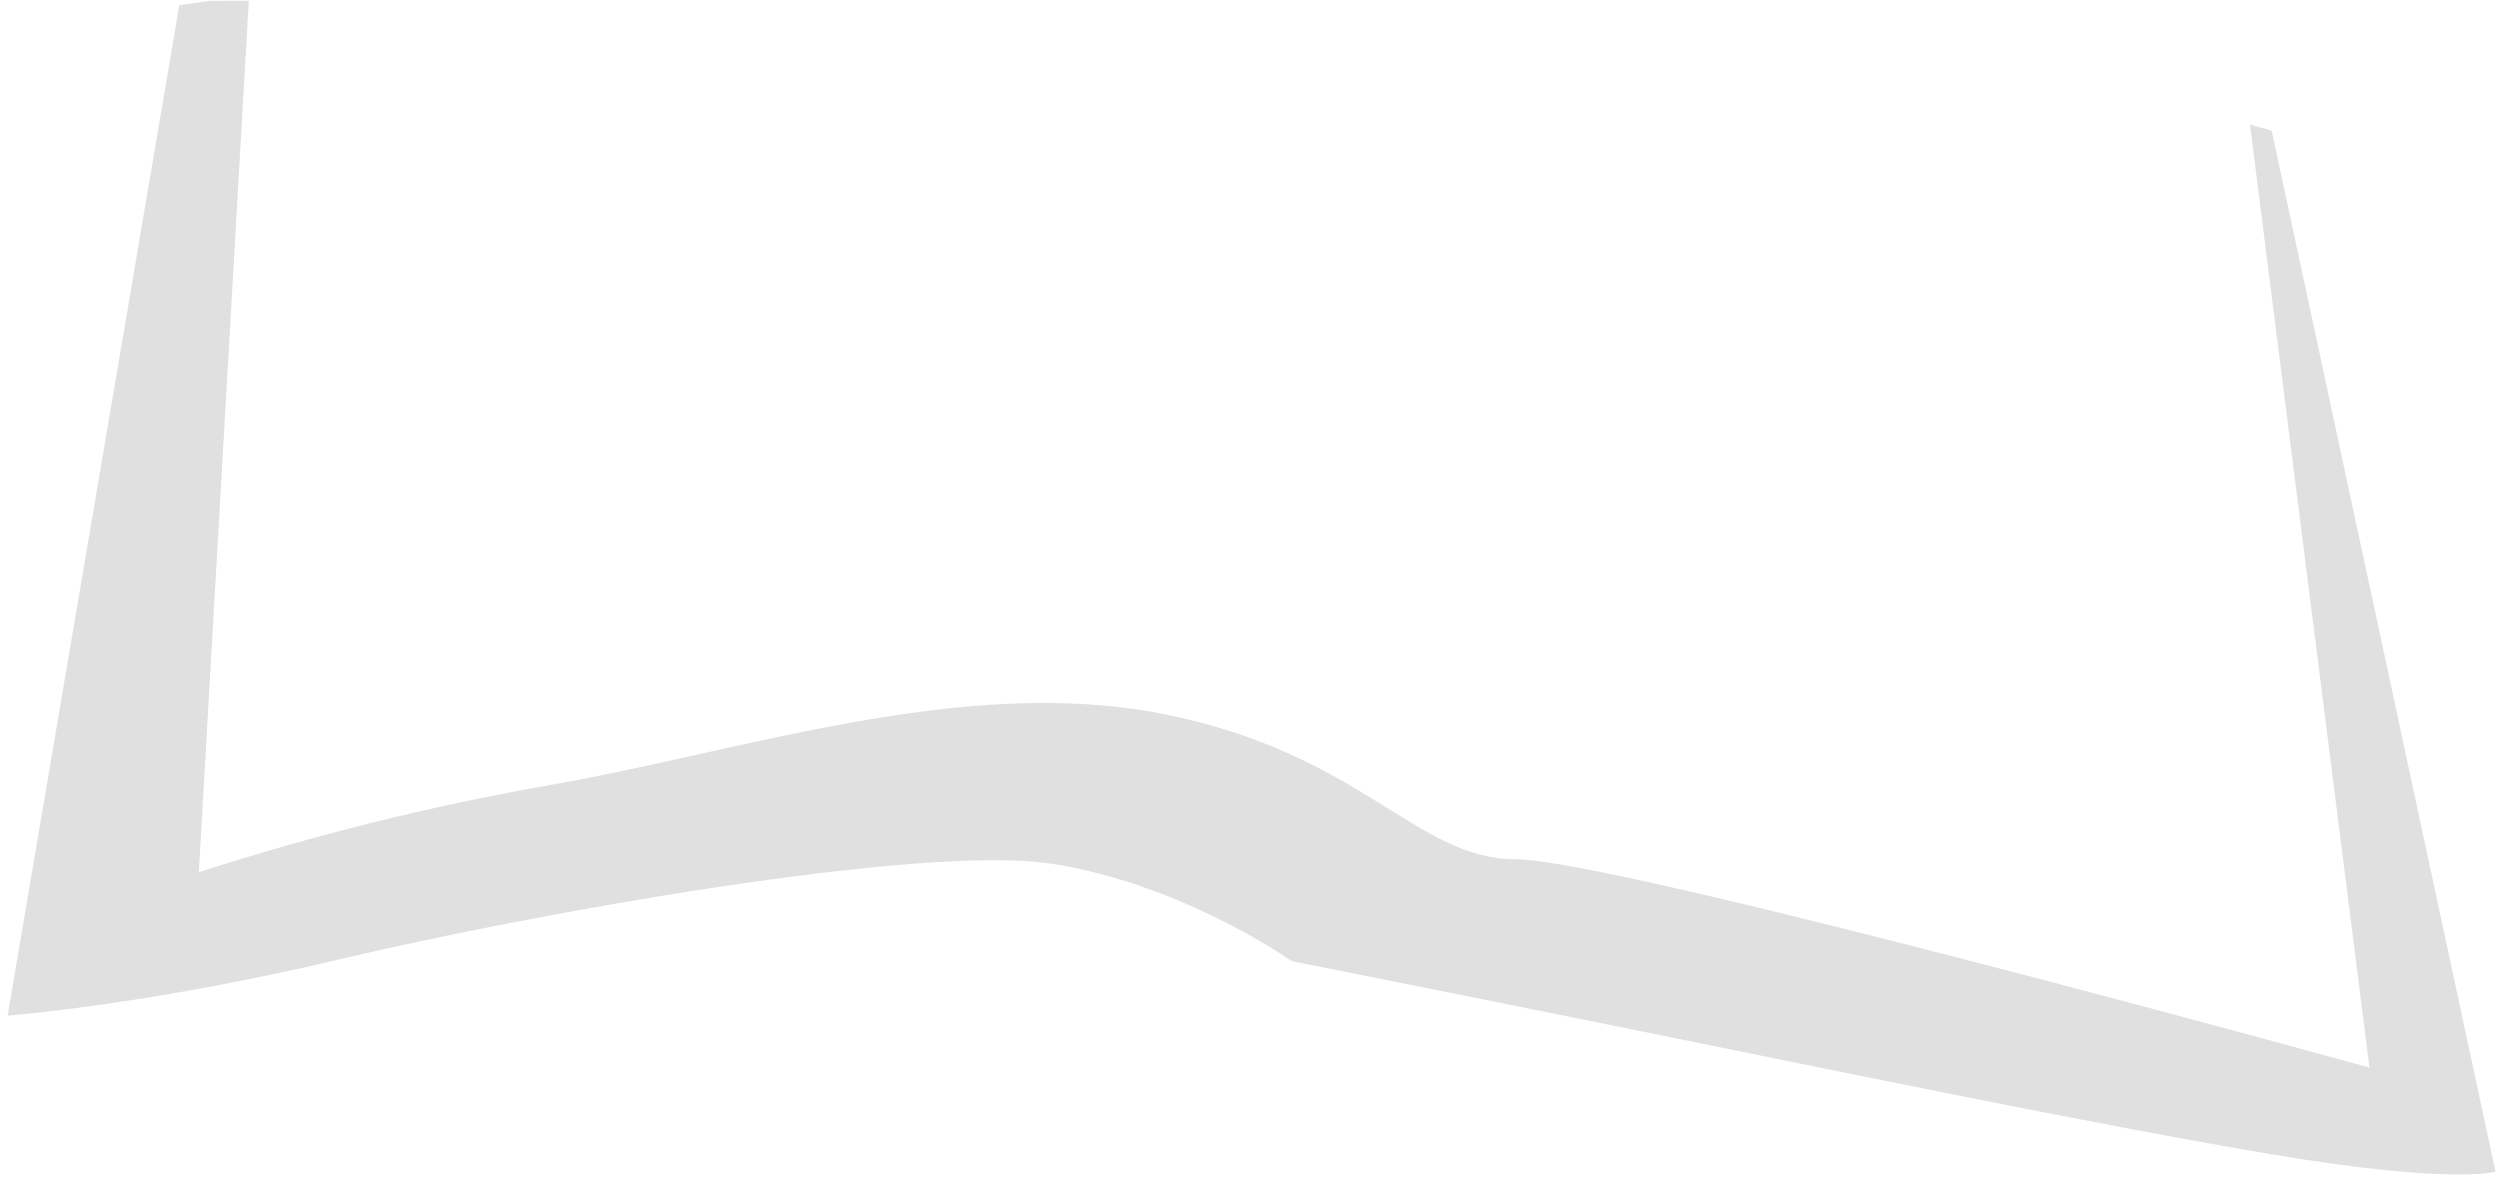 <?xml version="1.0" encoding="UTF-8" standalone="no"?><svg width='152' height='72' viewBox='0 0 152 72' fill='none' xmlns='http://www.w3.org/2000/svg'>
<path d='M12.748 0.054L10.901 0.318L0.462 61.754C0.462 61.754 9.05 61.085 20.677 58.32C32.303 55.556 55.955 51.316 63.883 52.507C71.811 53.698 78.548 58.441 78.548 58.441C78.548 58.441 88.441 60.405 99.539 62.651C110.637 64.897 127.153 68.34 138.12 70.184C149.088 72.028 151.728 71.239 151.728 71.239L138.12 7.952L136.798 7.57L144.064 64.91C144.064 64.91 98.241 52.243 92.156 52.243C86.072 52.243 82.785 45.767 70.62 43.391C58.455 41.014 44.85 45.767 33.361 47.741C26.157 49.013 19.05 50.78 12.089 53.029L15.128 0.047L12.748 0.054Z' fill='#E0E0E0'/>
</svg>
